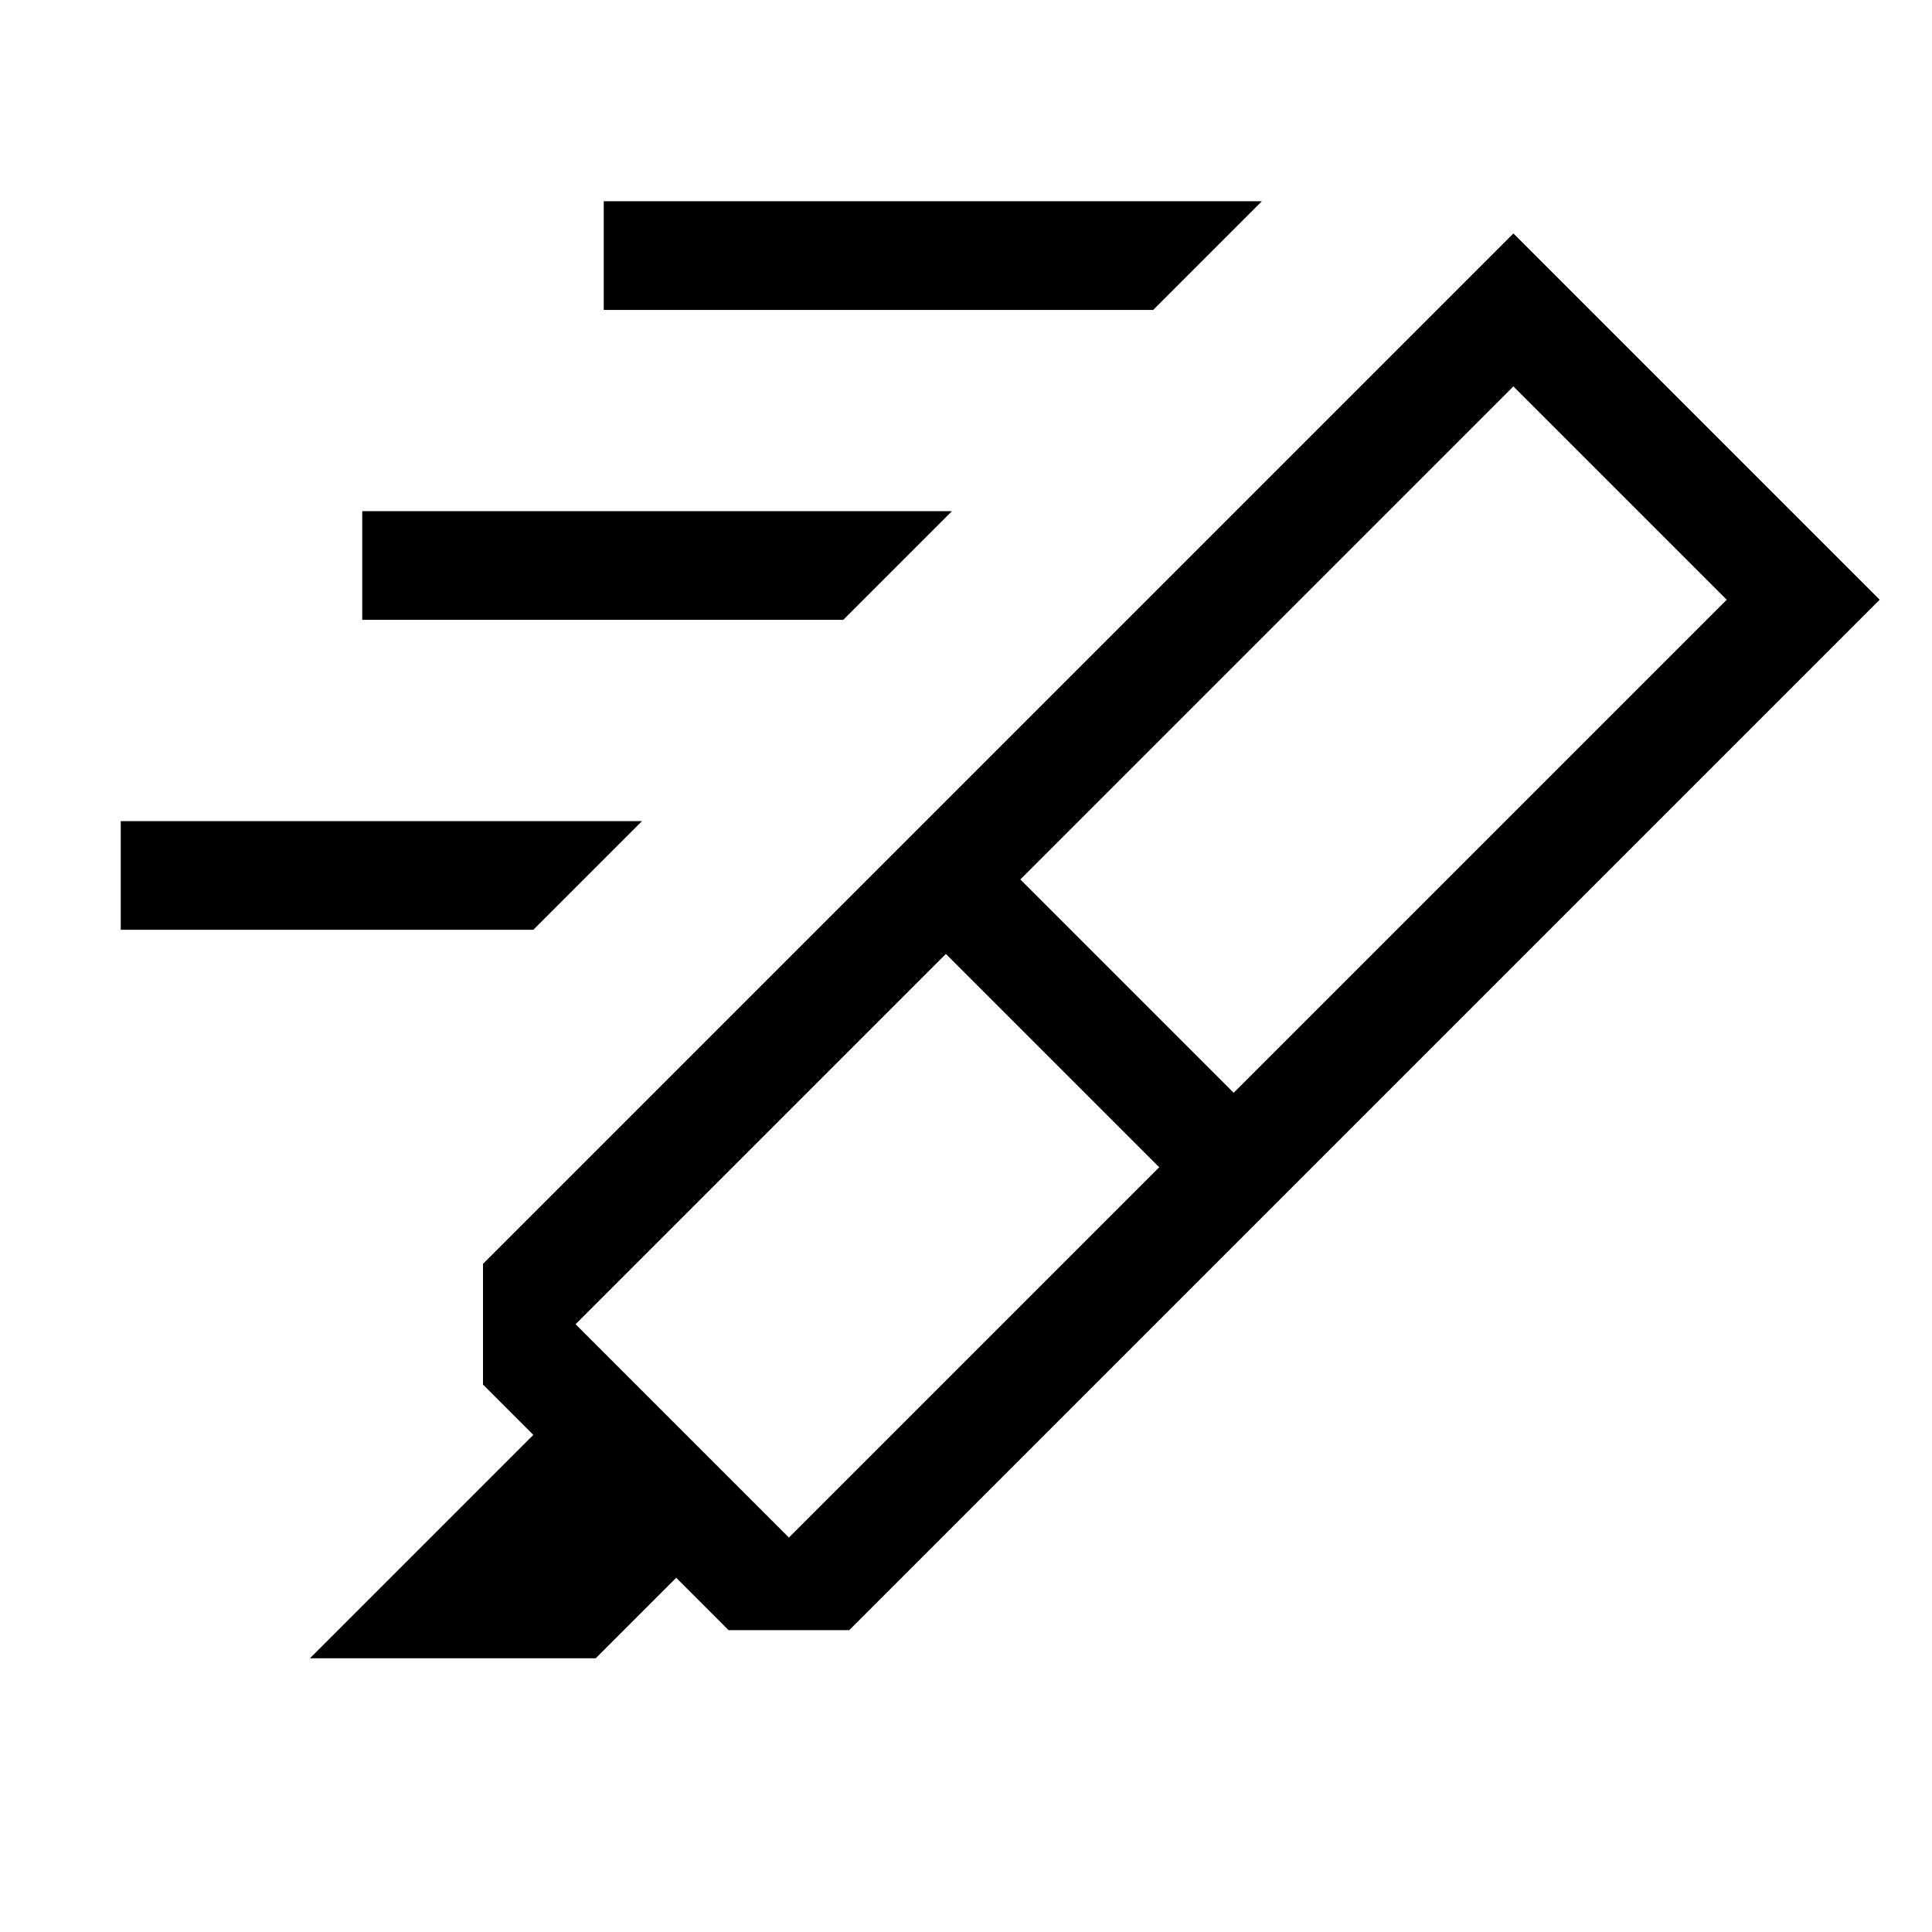 <svg xmlns="http://www.w3.org/2000/svg" height="24" viewBox="0 -960 960 960" width="24"><path d="m576-380-53-53-53-53-184 184 106 106 184-184Zm-69-143 53 53 53 53 245-245-106-106-245 245ZM154-136l111-111-25-25v-60l210-210 182 182-210 210h-60l-26-26-40 40H154Zm296-406 302-302 182 182-302 302-182-182Zm123-264H300v-54h327l-54 54ZM419-652H180v-54h293l-54 54ZM265-498H60v-54h259l-54 54Z"/></svg>